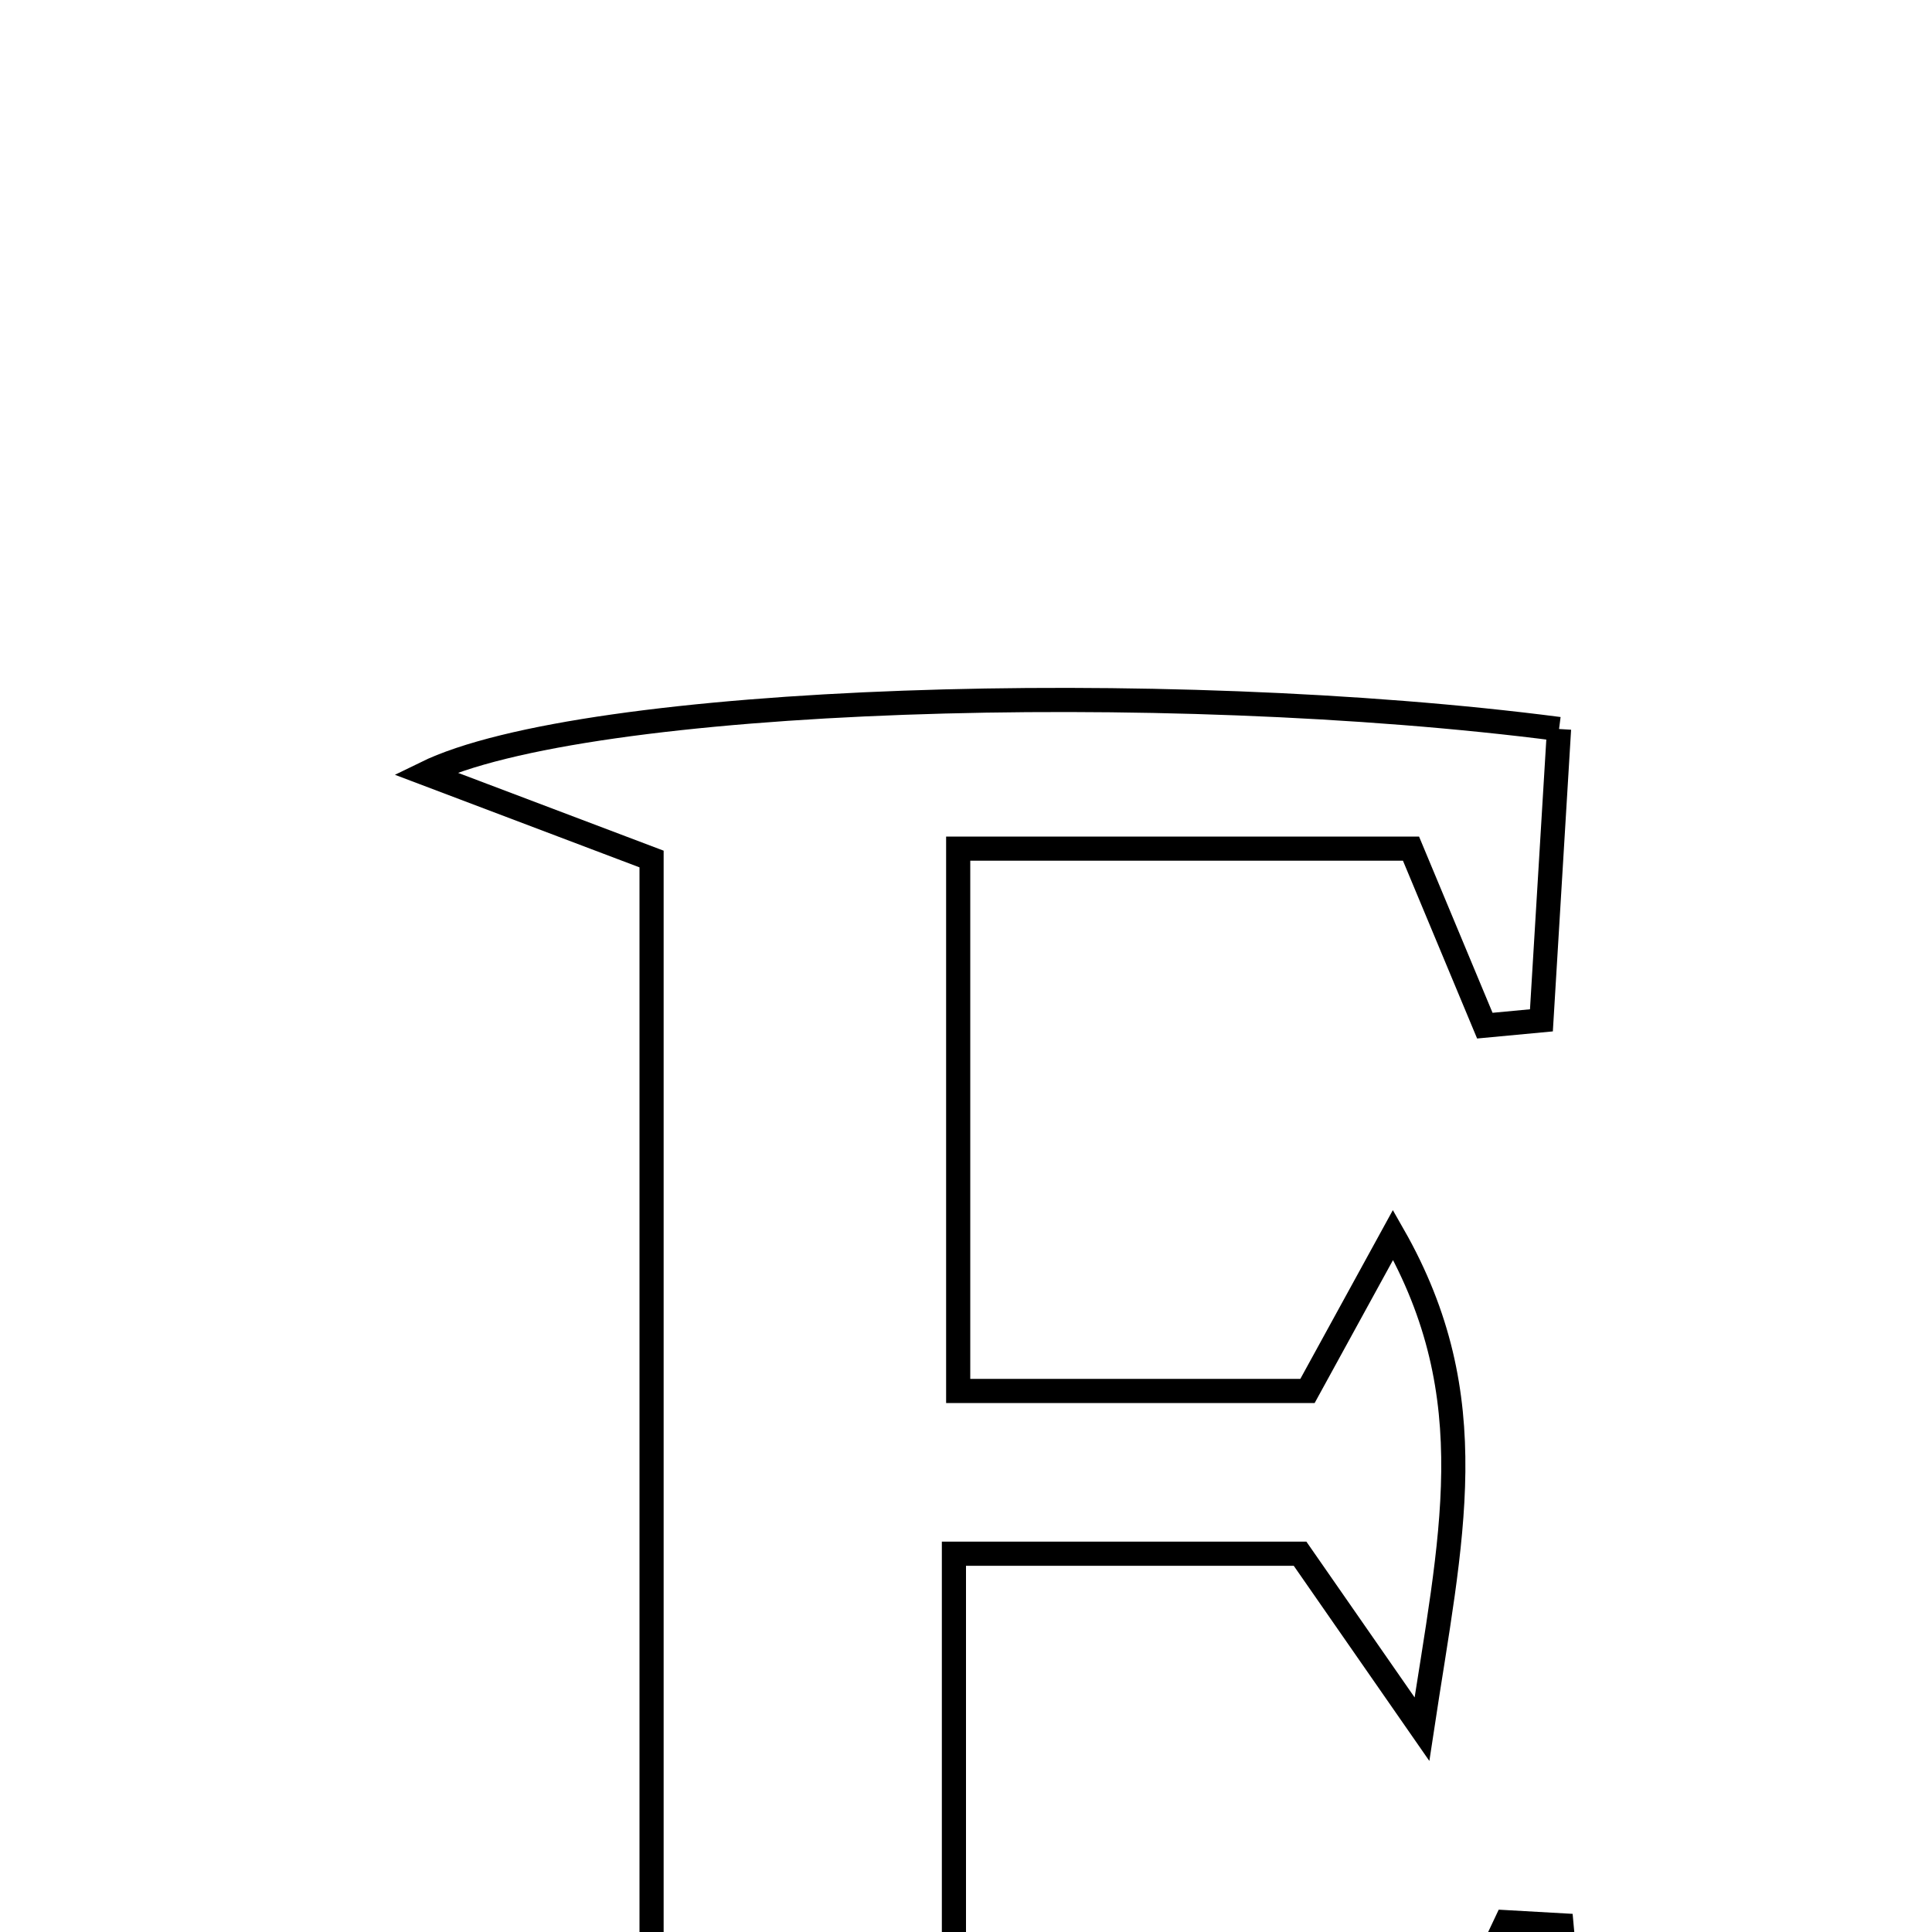 <svg xmlns="http://www.w3.org/2000/svg" viewBox="0.0 0.0 24.0 24.0" height="200px" width="200px"><path fill="none" stroke="black" stroke-width=".3" stroke-opacity="1.0"  filling="0" d="M19.367 9.056 C19.295 10.253 19.221 11.464 19.148 12.675 C18.913 12.697 18.679 12.719 18.445 12.741 C18.15 12.035 17.856 11.329 17.528 10.542 C15.718 10.542 13.913 10.542 11.903 10.542 C11.903 12.799 11.903 14.952 11.903 17.279 C13.359 17.279 14.765 17.279 16.242 17.279 C16.513 16.783 16.817 16.23 17.305 15.34 C18.463 17.369 18.023 19.105 17.664 21.48 C16.953 20.457 16.572 19.909 16.15 19.301 C14.81 19.301 13.406 19.301 11.85 19.301 C11.85 21.54 11.85 23.621 11.85 25.955 C13.734 25.955 15.603 25.955 17.729 25.955 C17.98 25.424 18.345 24.651 18.71 23.878 C18.939 23.891 19.169 23.904 19.398 23.917 C19.506 25.11 19.615 26.302 19.722 27.485 C16.136 28.15 7.51 28.003 5.05 27.065 C6.342 26.66 7.147 26.408 8.094 26.111 C8.094 20.809 8.094 15.721 8.094 10.671 C7.177 10.324 6.359 10.014 5.283 9.607 C7.259 8.639 14.464 8.419 19.367 9.056"></path></svg>